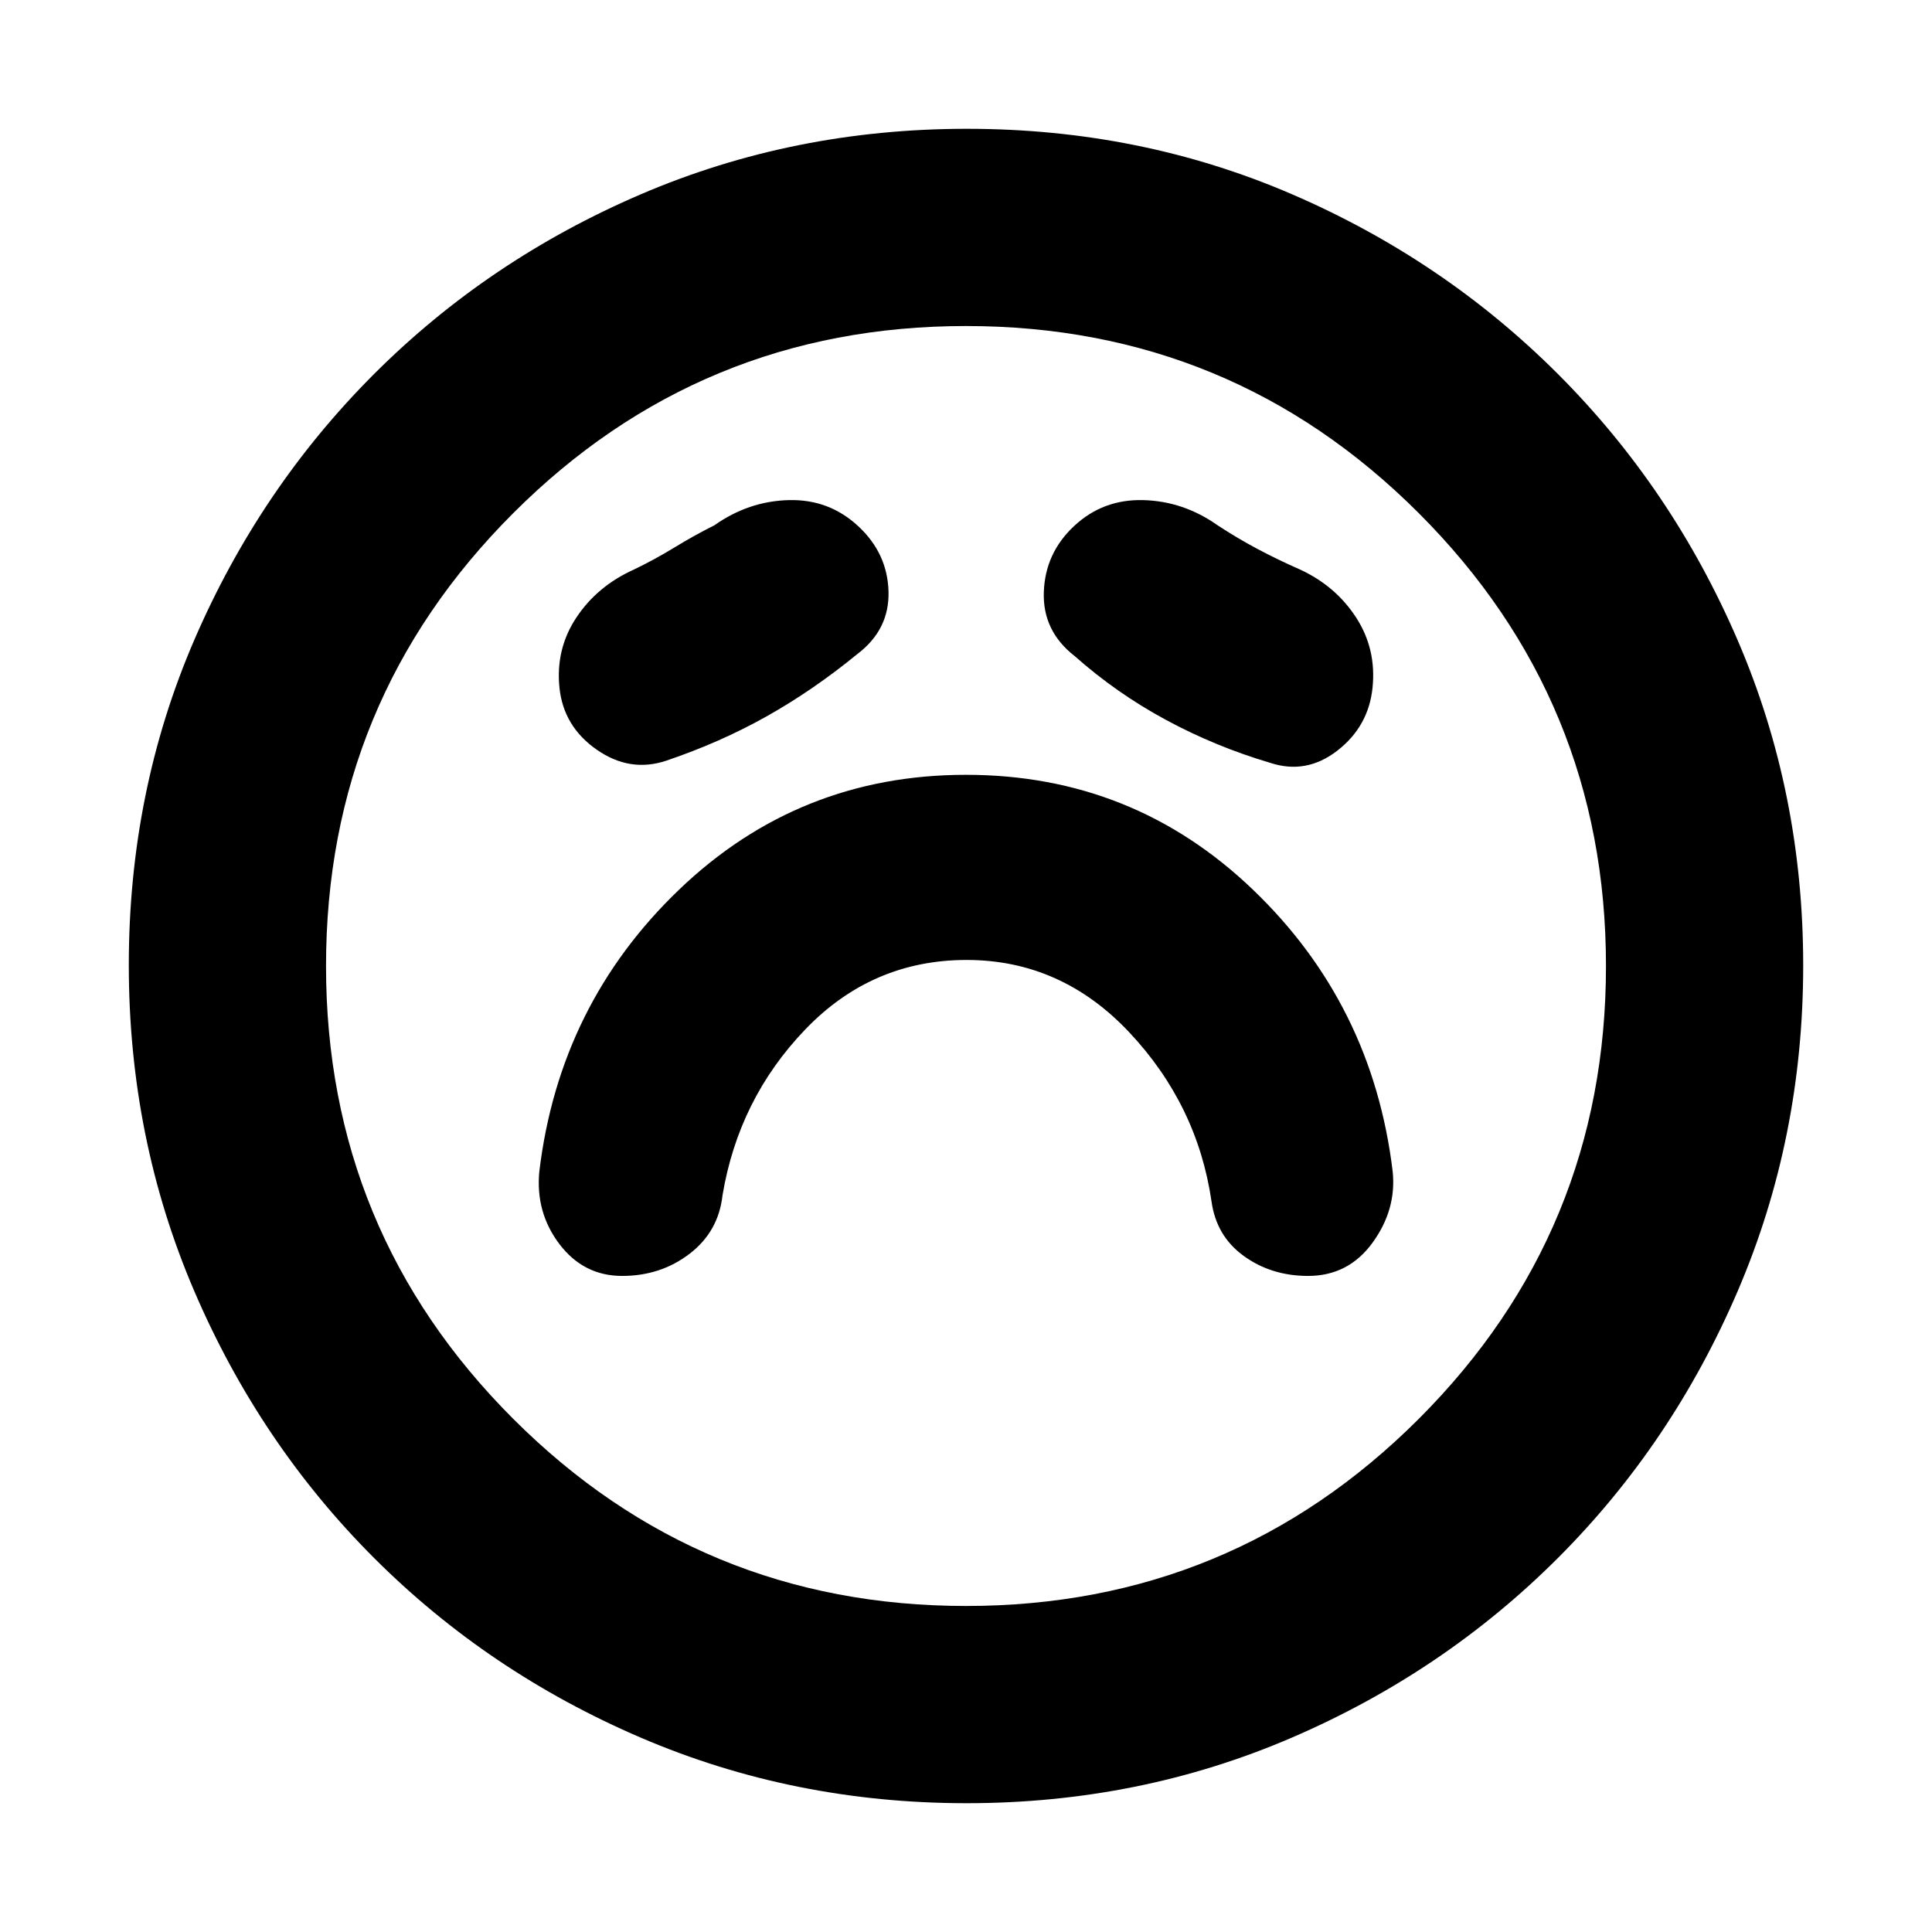 <svg xmlns="http://www.w3.org/2000/svg" height="20" viewBox="0 -960 960 960" width="20"><path d="M480.32-483q47.01 0 80.85 36Q595-411 602-363q2.38 17.22 16.06 27.11Q631.75-326 650-326q20 0 32-16.5t10-35.5q-10-83-69.5-140T480-575q-83 0-142.5 57T268-378q-2 20.43 10 36.21Q290-326 309.14-326q19.15 0 33.5-11Q357-348 359-366q8-48 41.16-82.5 33.15-34.5 80.16-34.5ZM426-635q16-12.12 15.5-31.06-.5-18.94-15-32.44-14.5-13.5-34.5-13T355-699q-10 5-19.95 11.08-9.96 6.07-20.05 10.92-18.22 8.2-28.61 23.86t-8.39 34.9q2 19.24 18.5 30.74T331-582q26.77-9.05 49.88-22.02Q404-617 426-635Zm108 1q20.91 18.53 45.45 31.76Q604-589 631-581q18 6 33.5-6t17.5-31.24q2-19.24-8.14-34.9Q663.71-668.8 646-677q-10.67-4.67-20.96-10.12Q614.75-692.58 605-699q-17-12-37-12.5t-34.33 12.93q-14.34 13.42-15 32.77Q518-646.45 534-634ZM480.28-64q-85.92 0-161.76-32.52-75.84-32.52-132.66-89.34-56.82-56.82-89.34-132.62Q64-394.28 64-480.46q0-86.18 32.52-161.52t89.34-132.16q56.82-56.82 132.62-89.34Q394.28-896 480.46-896q86.18 0 161.52 32.52t132.16 89.34q56.82 56.82 89.34 132.38Q896-566.19 896-480.28q0 85.92-32.52 161.76-32.52 75.84-89.34 132.66-56.82 56.82-132.38 89.34Q566.19-64 480.28-64ZM480-480Zm0 318q132 0 225-93t93-225q0-132-93-225t-225-93q-132 0-225 93t-93 225q0 132 93 225t225 93Z"/></svg>